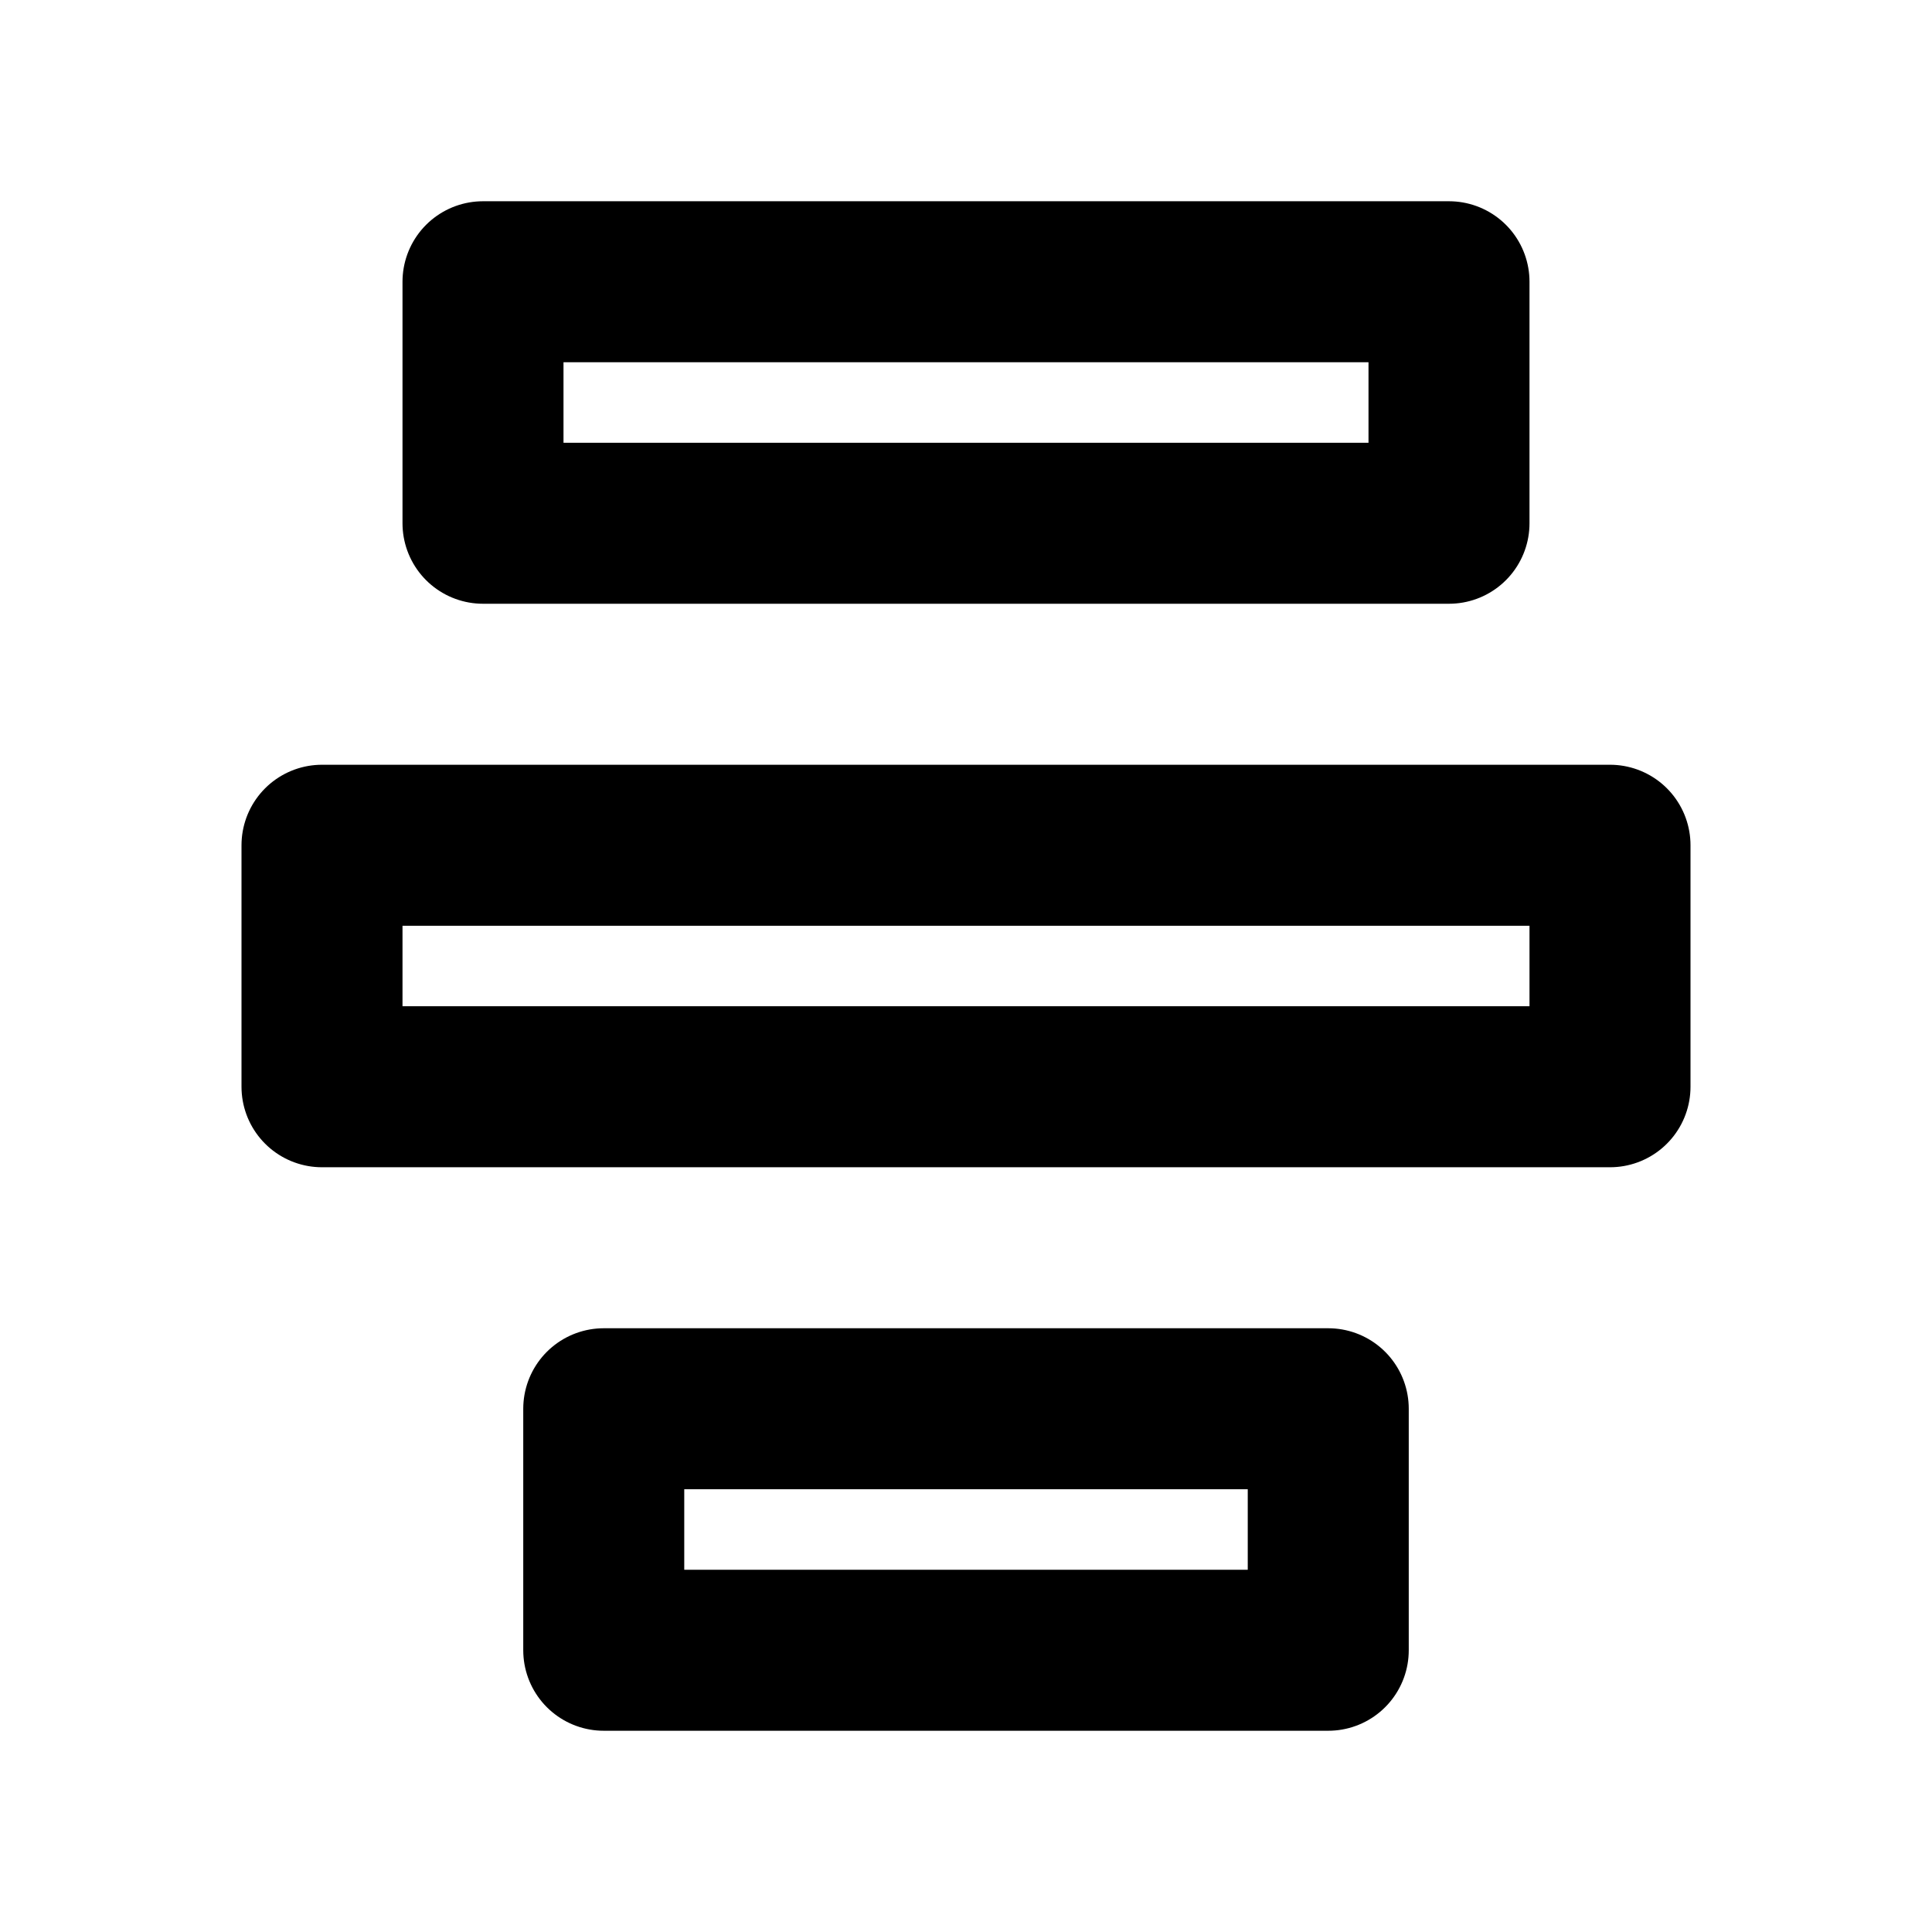 <?xml version="1.0" encoding="UTF-8"?><svg width="24" height="24" viewBox="0 0 48 48" fill="none" xmlns="http://www.w3.org/2000/svg"><rect x="12" y="7" width="24" height="6" fill="none" stroke="currentColor" stroke-width="4" stroke-linecap="round" stroke-linejoin="round"/><rect x="8" y="21" width="32" height="6" fill="none" stroke="currentColor" stroke-width="4" stroke-linecap="round" stroke-linejoin="round"/><rect x="15" y="35" width="18" height="6" fill="none" stroke="currentColor" stroke-width="4" stroke-linecap="round" stroke-linejoin="round"/></svg>